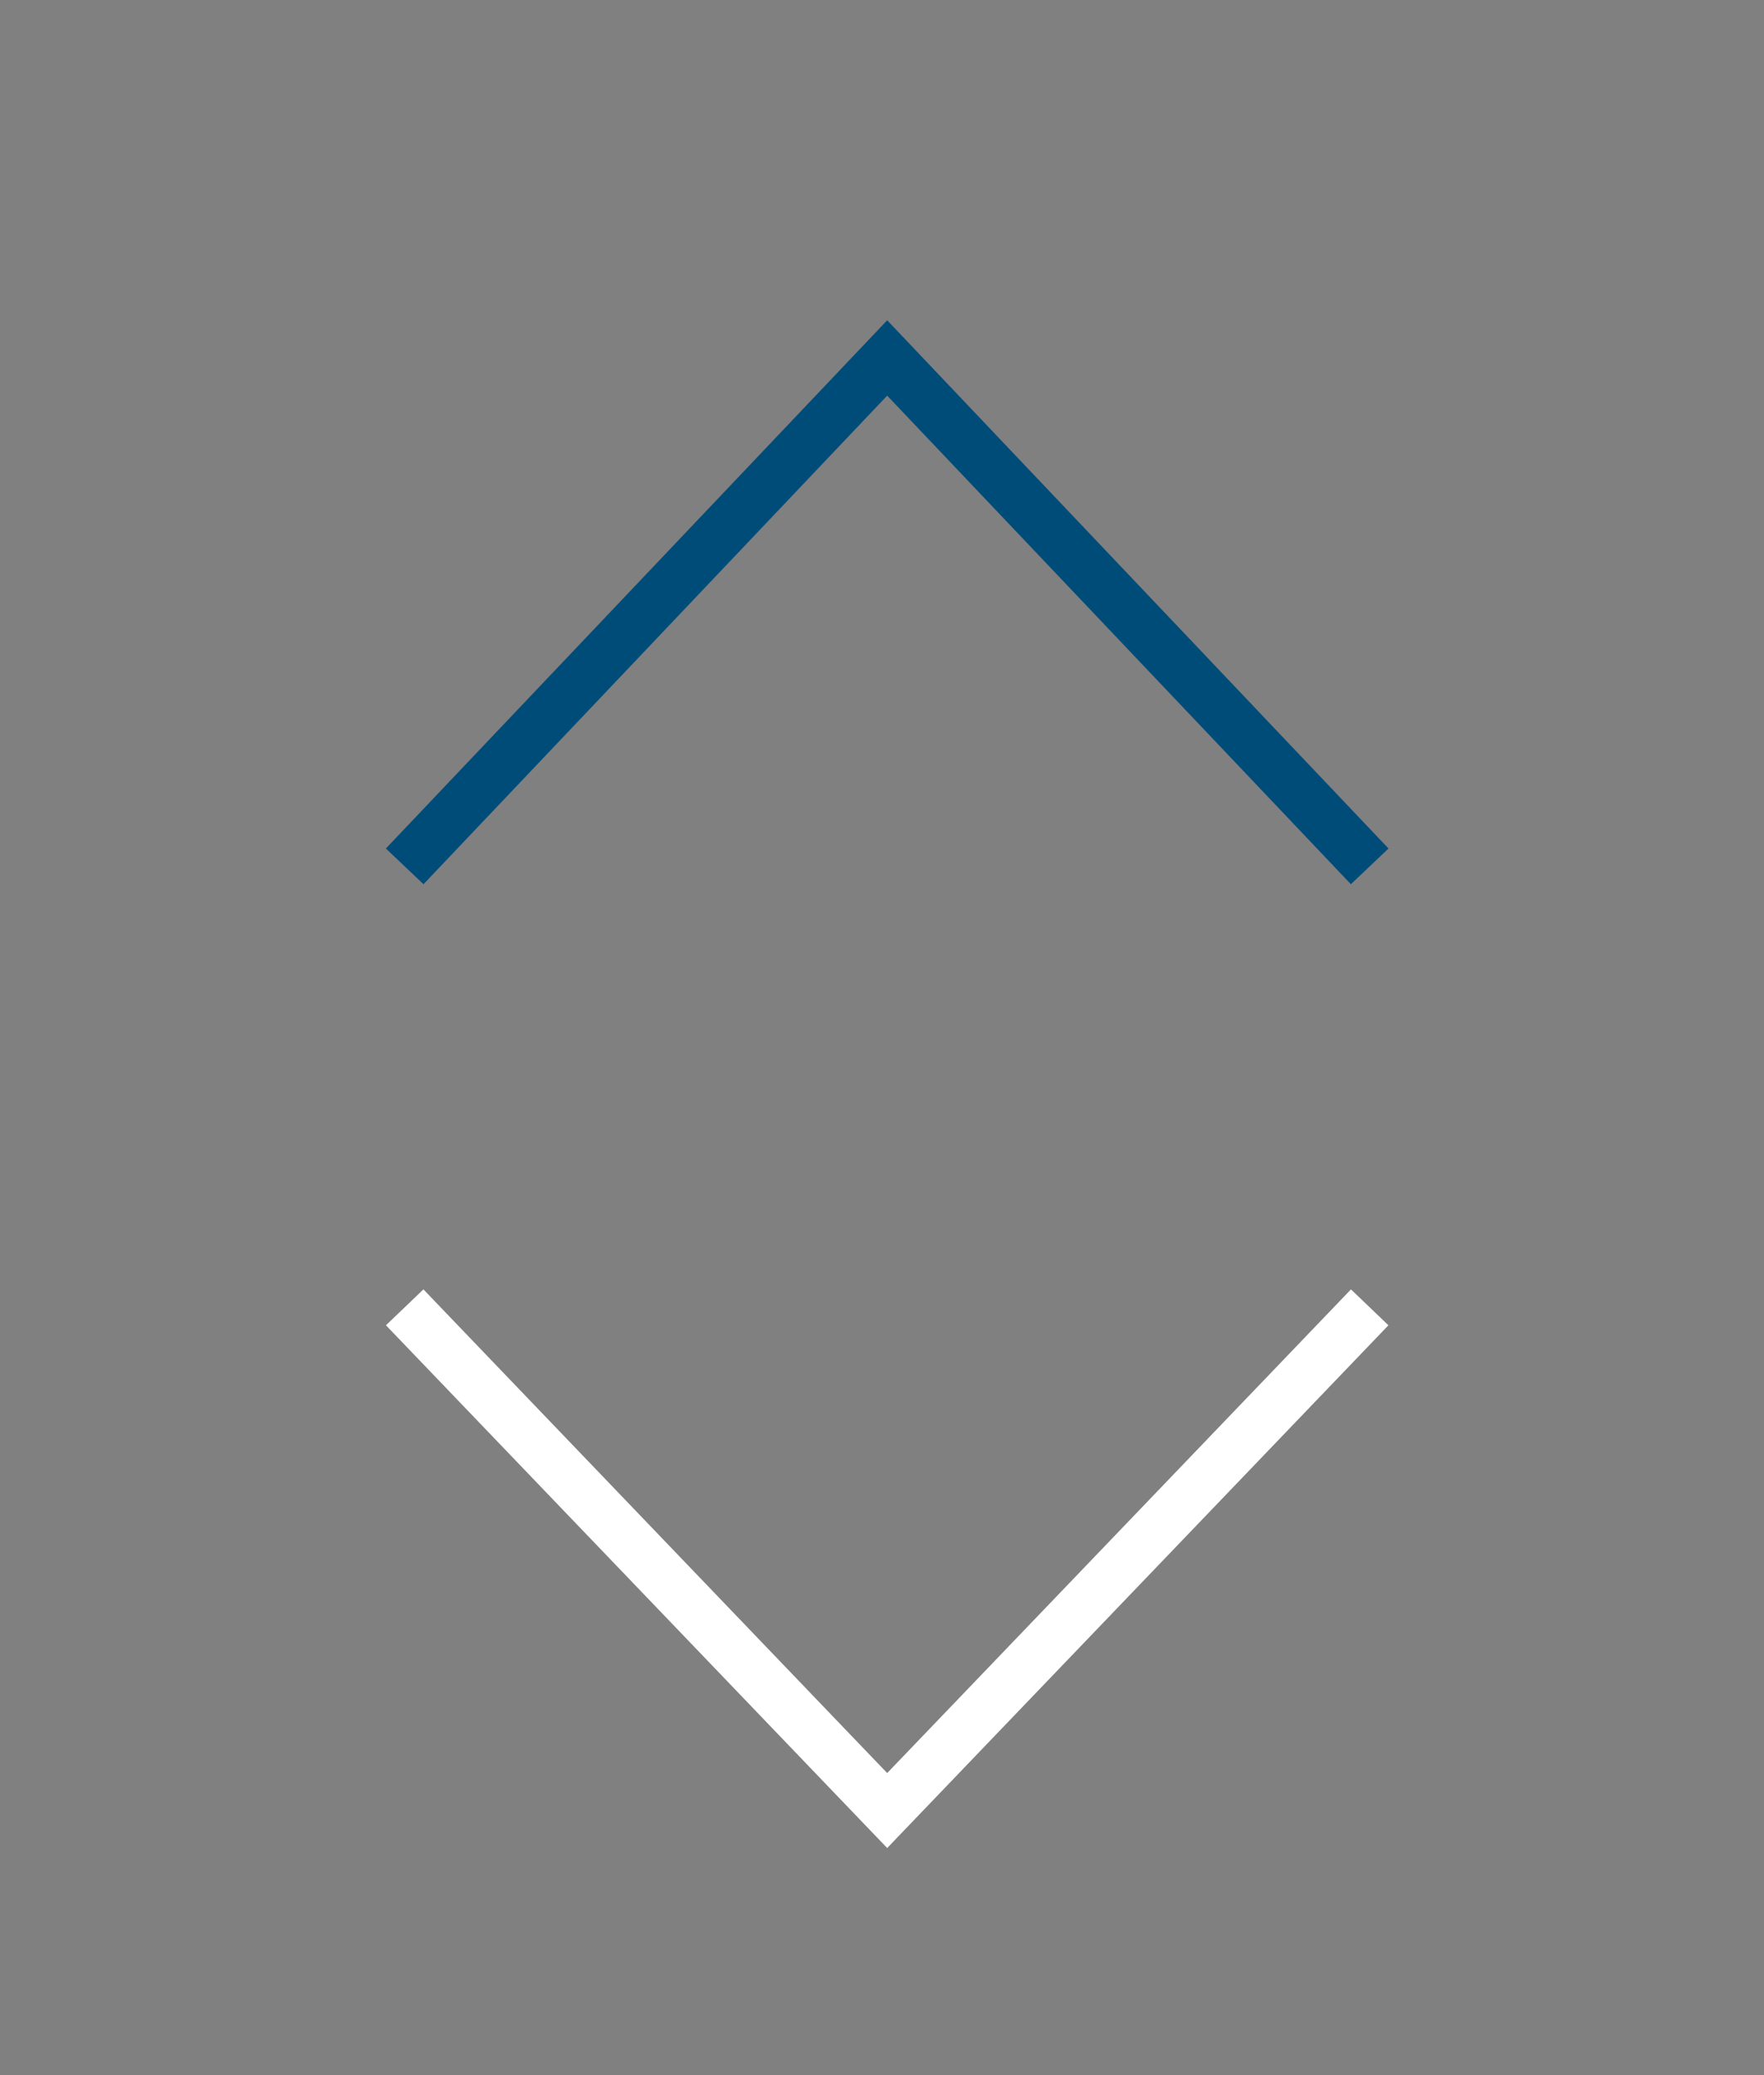 <?xml version="1.0" encoding="utf-8"?>
<!-- Generator: Adobe Illustrator 18.0.0, SVG Export Plug-In . SVG Version: 6.00 Build 0)  -->
<!DOCTYPE svg PUBLIC "-//W3C//DTD SVG 1.1//EN" "http://www.w3.org/Graphics/SVG/1.1/DTD/svg11.dtd">
<svg version="1.1" id="Layer_1" xmlns="http://www.w3.org/2000/svg" xmlns:xlink="http://www.w3.org/1999/xlink" x="0px" y="0px"
	 viewBox="-7 0 34 40" enable-background="new -7 0 34 40" xml:space="preserve" width="34px" height="40px">
<rect x="-7" y="0" width="34" height="40" fill="#808080" stroke="none"/>
<polyline fill="none" stroke="#004c79" stroke-miterlimit="10" points="0.8,16.7 10.1,6.9 19.4,16.7 "/>
<polyline fill="none" stroke="#FFFFFF" stroke-miterlimit="10" points="19.4,25.2 10.1,34.9 0.8,25.2 "/>
</svg>
